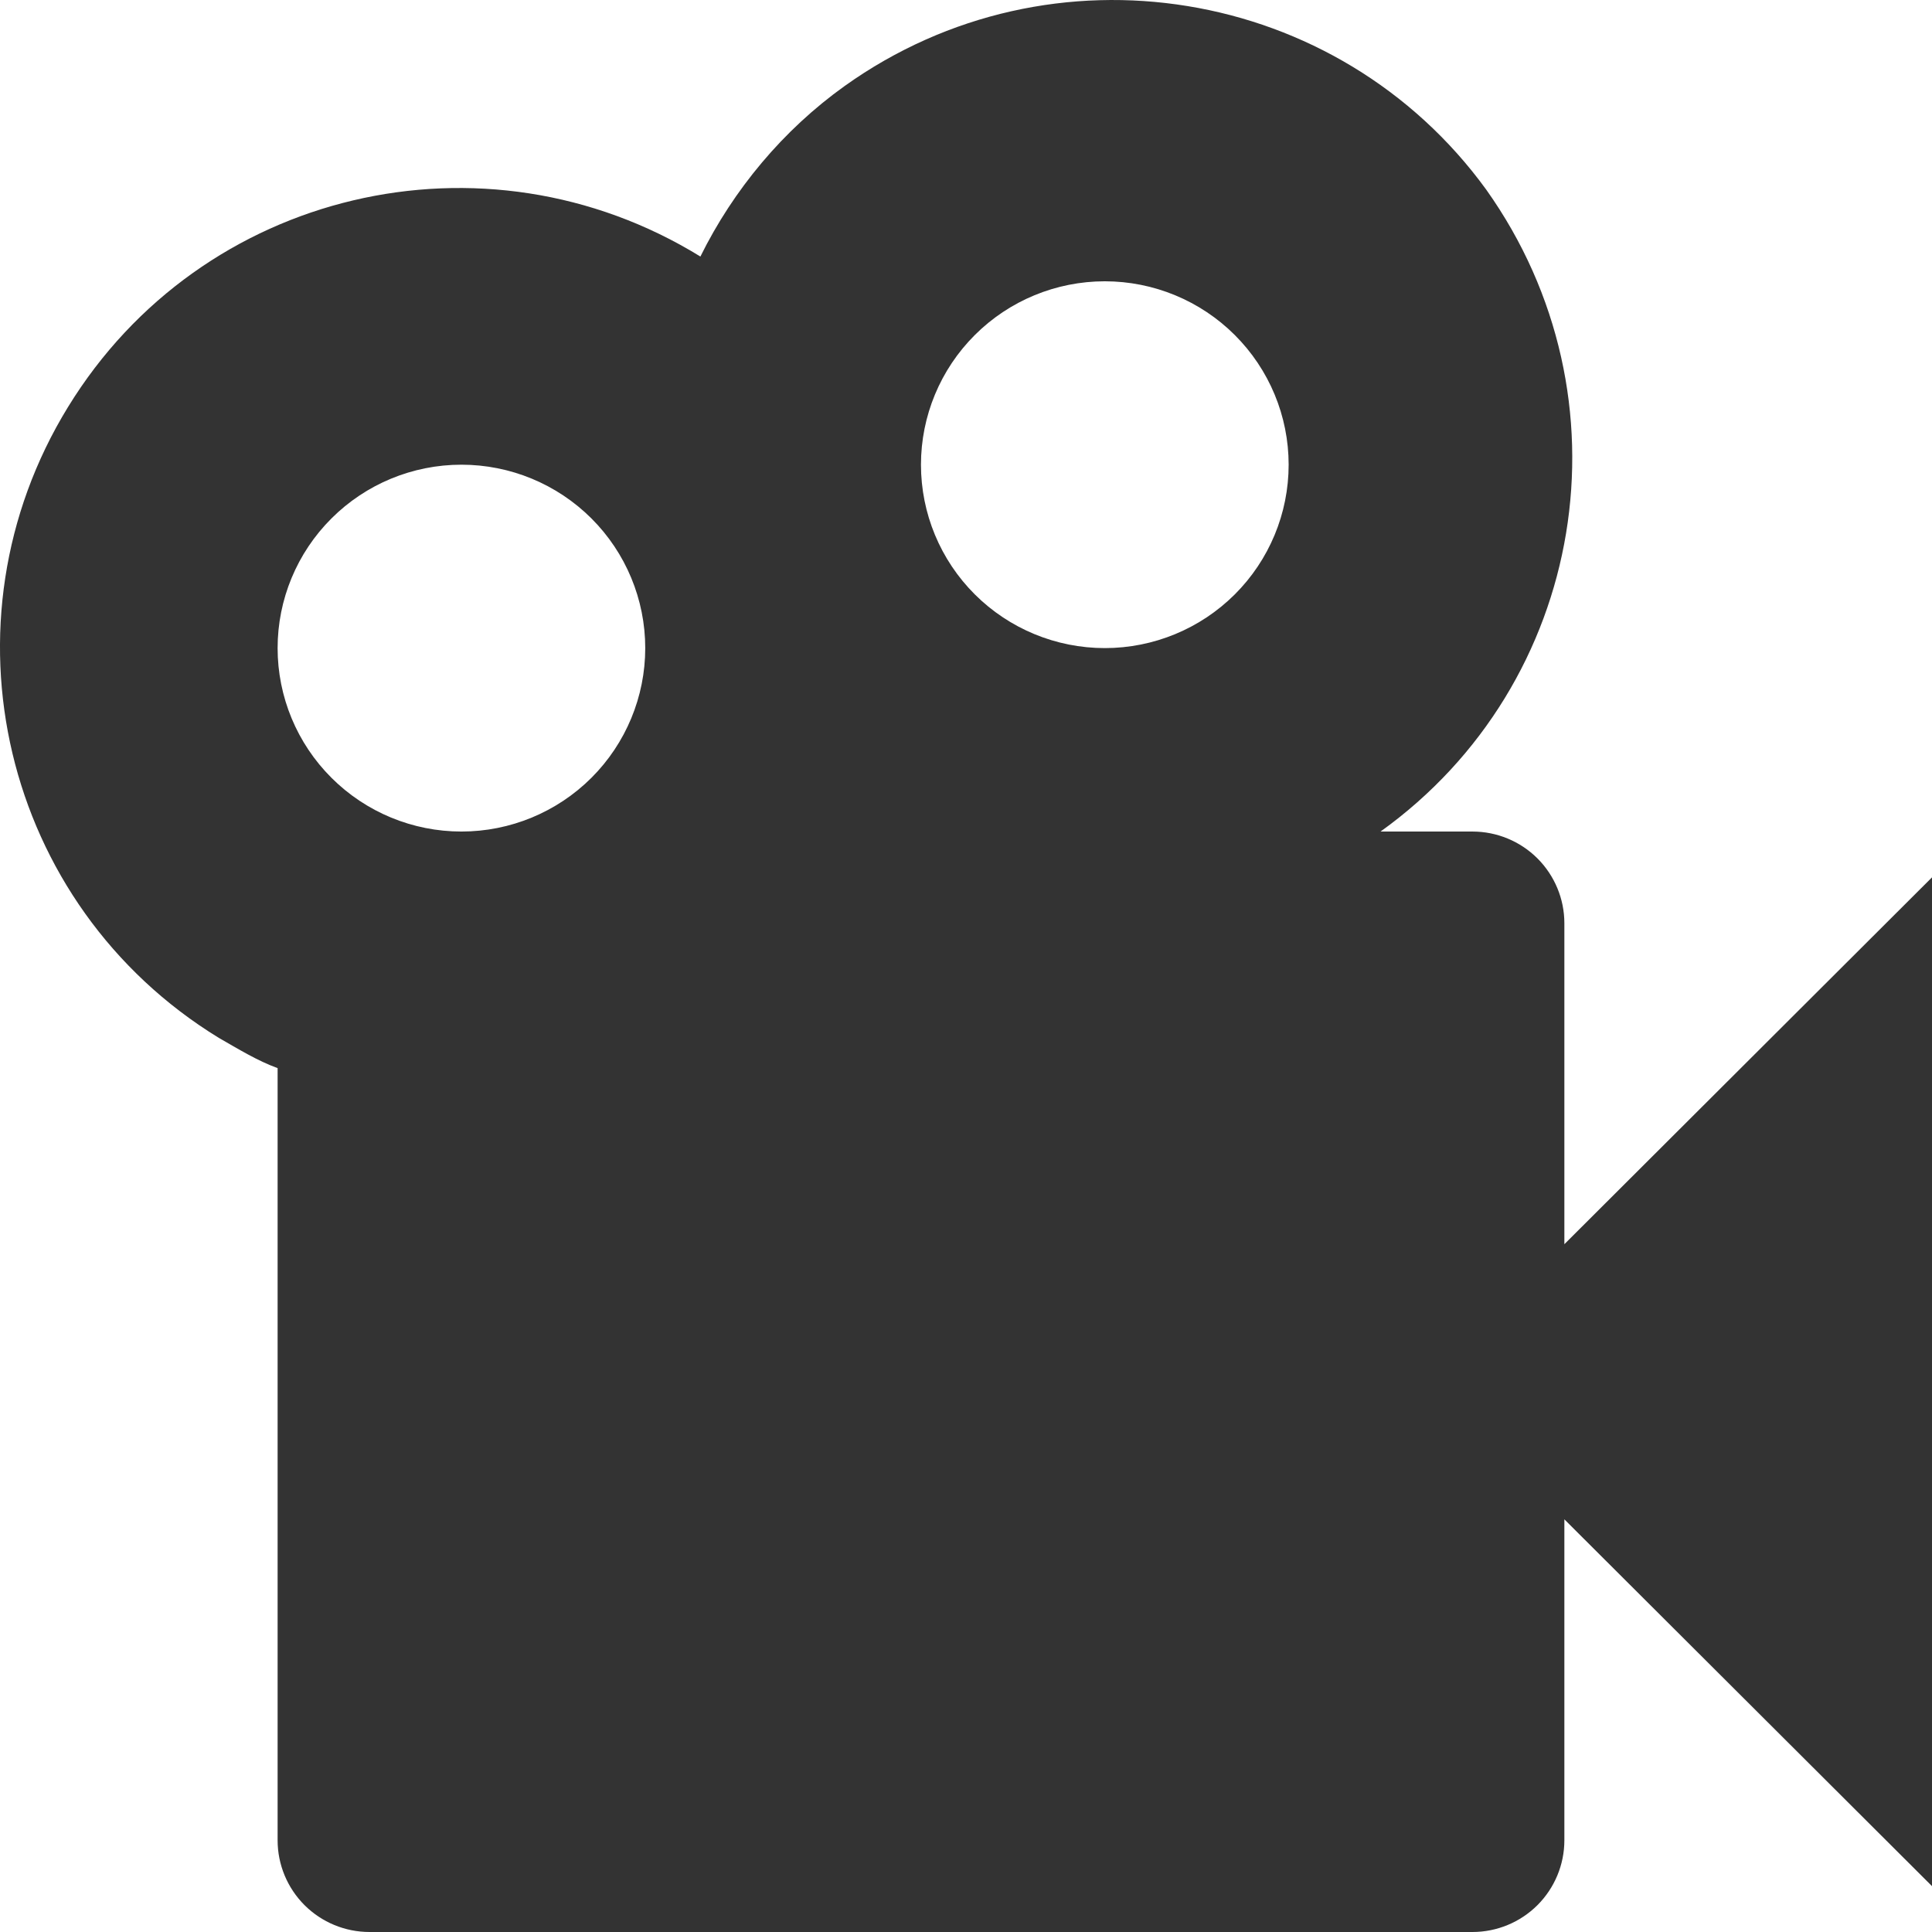 <svg width="42" height="42" viewBox="0 0 42 42" fill="none" xmlns="http://www.w3.org/2000/svg">
<path d="M34.008 27.048V20.07C34.008 19.542 33.797 19.035 33.423 18.661C33.048 18.287 32.54 18.077 32.01 18.077H30.012C34.487 14.867 35.526 8.647 32.309 4.122C29.093 -0.304 22.859 -1.341 18.363 1.869C17.024 2.826 15.945 4.122 15.226 5.577C10.531 2.686 4.377 4.122 1.48 8.846C-1.398 13.531 0.041 19.672 4.756 22.562C5.176 22.802 5.596 23.061 6.035 23.22V40.006C6.035 40.535 6.246 41.042 6.62 41.416C6.995 41.79 7.503 42 8.033 42H32.01C32.54 42 33.048 41.79 33.423 41.416C33.797 41.042 34.008 40.535 34.008 40.006V33.029L42 41.003V19.073L34.008 27.048ZM24.018 6.115C25.077 6.115 26.094 6.535 26.843 7.283C27.593 8.031 28.014 9.045 28.014 10.102C28.014 11.16 27.593 12.174 26.843 12.922C26.094 13.669 25.077 14.089 24.018 14.089C22.958 14.089 21.941 13.669 21.192 12.922C20.442 12.174 20.021 11.16 20.021 10.102C20.021 9.045 20.442 8.031 21.192 7.283C21.941 6.535 22.958 6.115 24.018 6.115ZM10.031 10.102C11.091 10.102 12.107 10.522 12.857 11.27C13.606 12.018 14.027 13.032 14.027 14.089C14.027 15.147 13.606 16.161 12.857 16.909C12.107 17.657 11.091 18.077 10.031 18.077C8.971 18.077 7.955 17.657 7.206 16.909C6.456 16.161 6.035 15.147 6.035 14.089C6.035 13.032 6.456 12.018 7.206 11.27C7.955 10.522 8.971 10.102 10.031 10.102Z" fill="#333333"/>
</svg>
